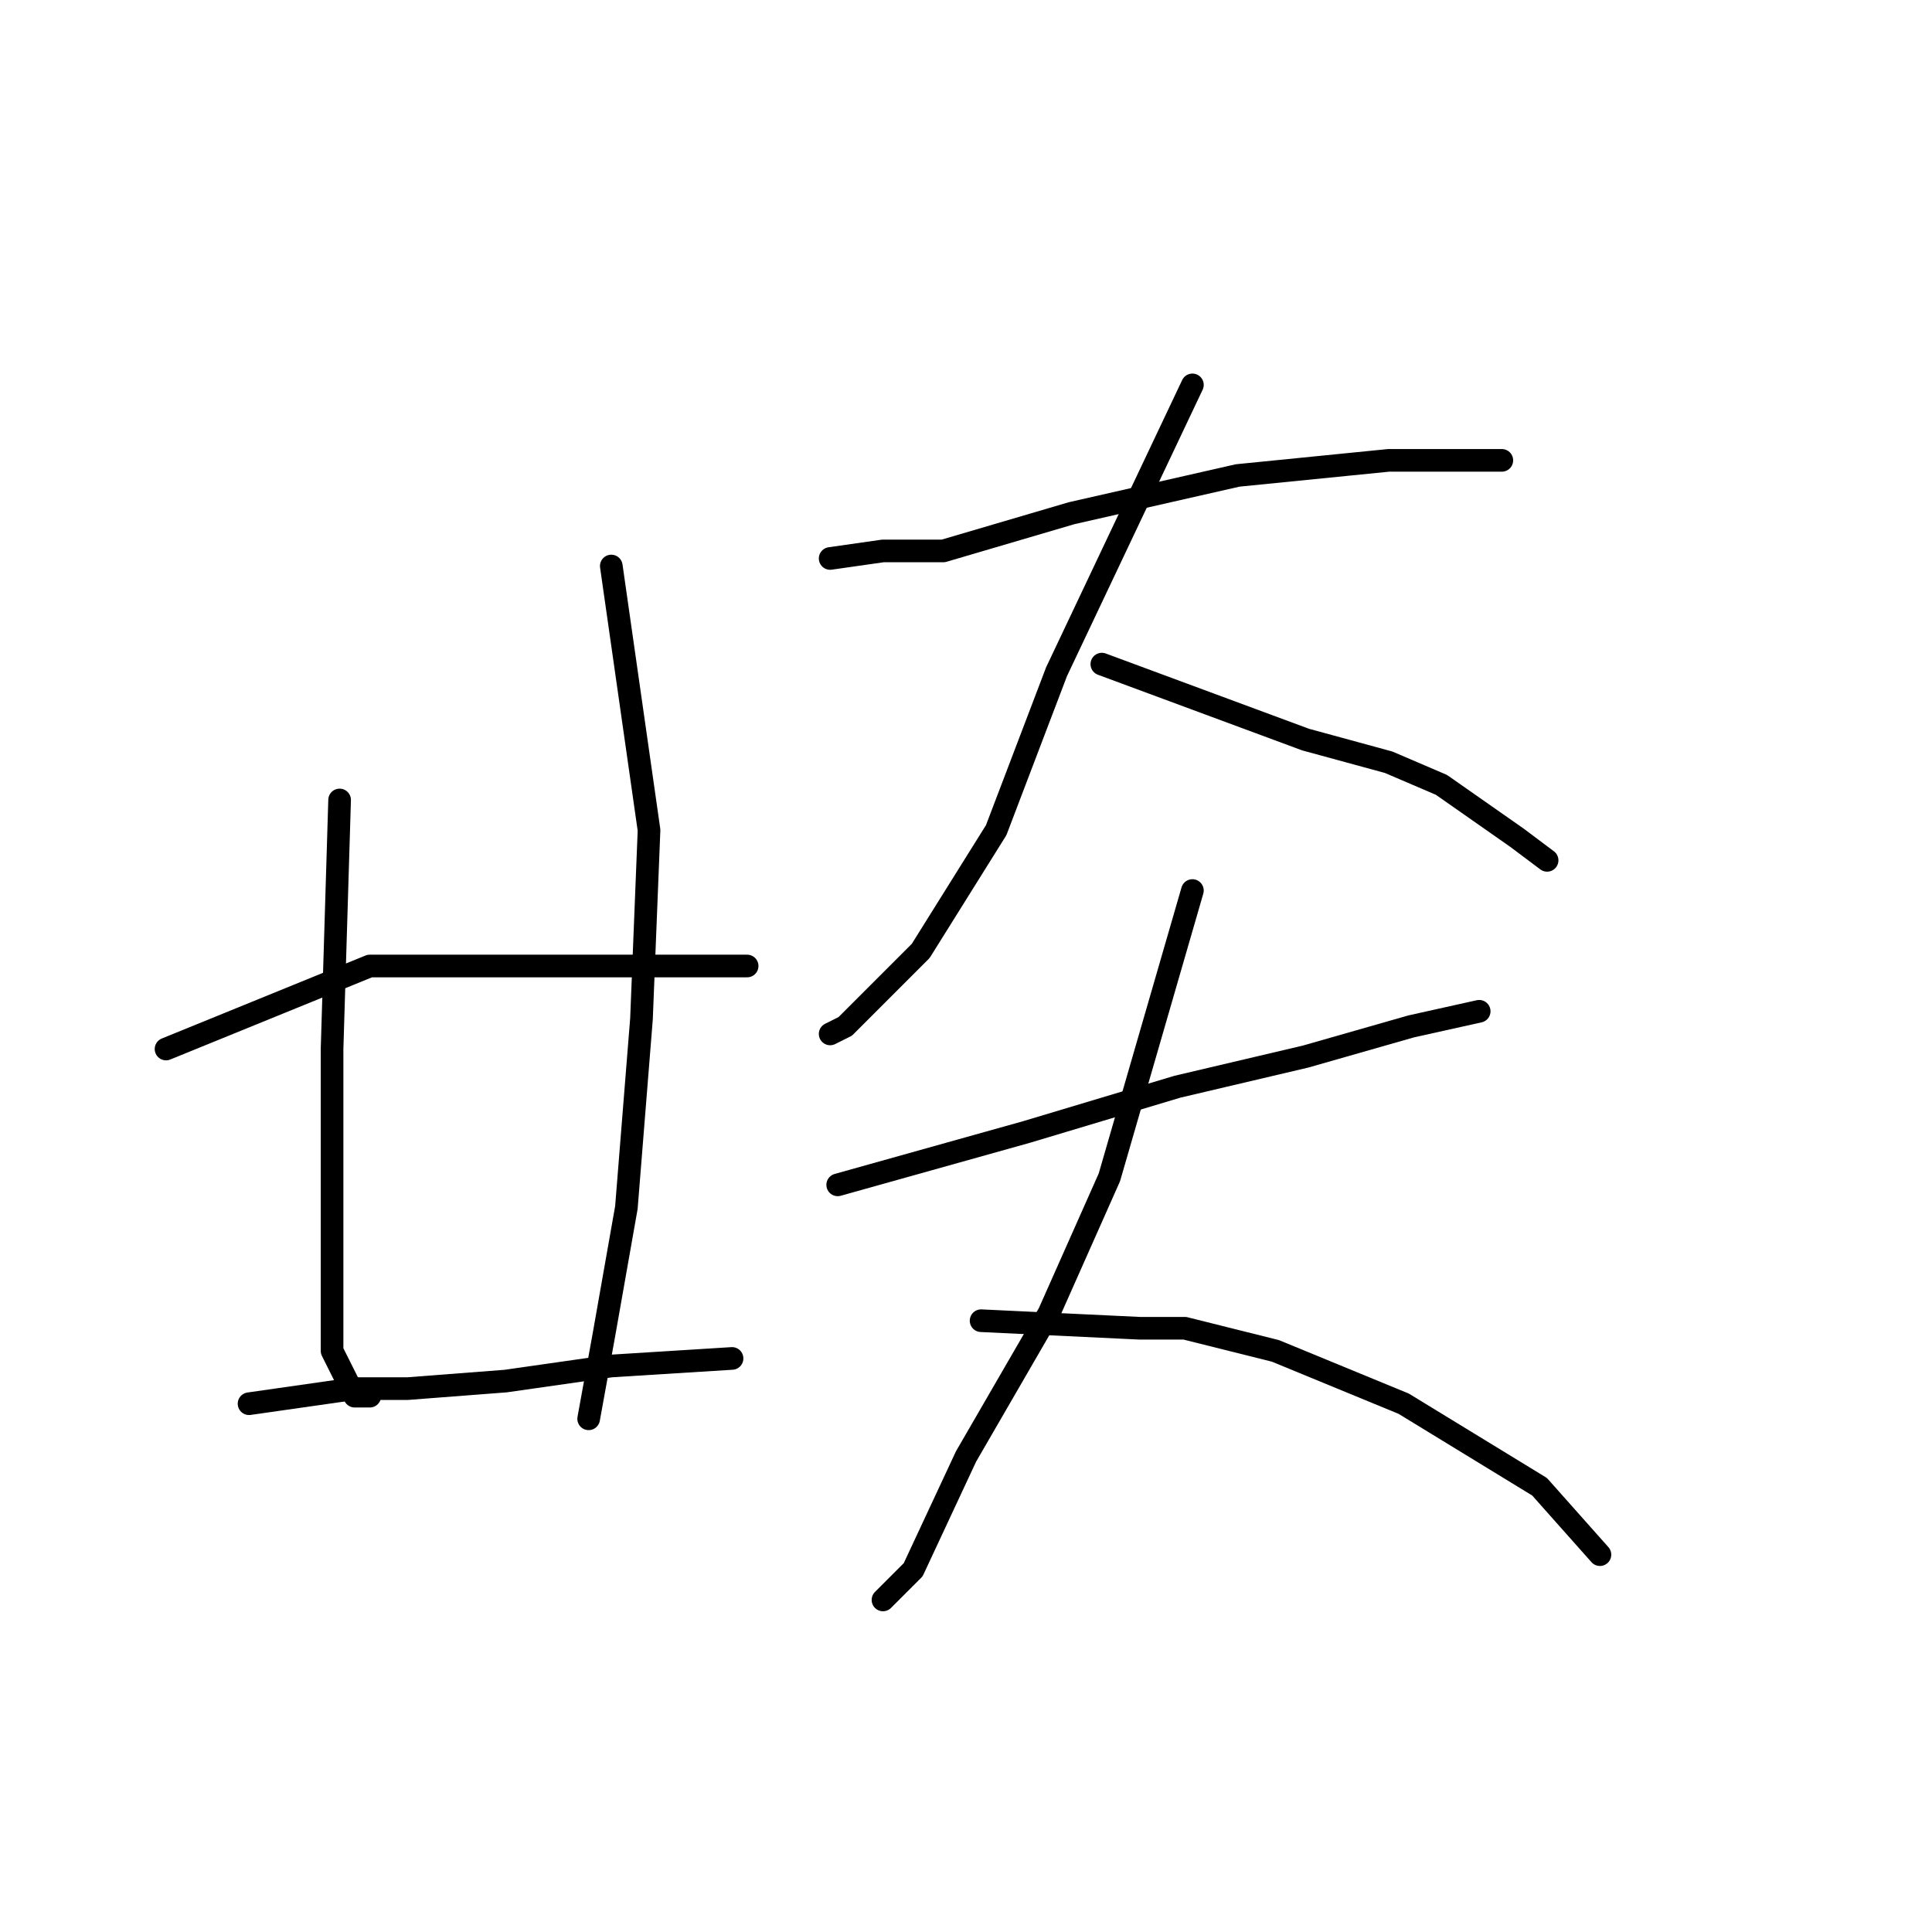<?xml version="1.0" standalone="no"?>
    <svg width="256" height="256" xmlns="http://www.w3.org/2000/svg" version="1.1">
    <polyline stroke="black" stroke-width="3" stroke-linecap="round" fill="transparent" stroke-linejoin="round" points="45 106 44 139 44 151 44 168 44 179 47 185 49 185 49 185 " />
        <polyline stroke="black" stroke-width="3" stroke-linecap="round" fill="transparent" stroke-linejoin="round" points="81 75 86 110 85 135 83 160 80 177 78 188 78 188 " />
        <polyline stroke="black" stroke-width="3" stroke-linecap="round" fill="transparent" stroke-linejoin="round" points="22 139 49 128 59 128 73 128 88 128 99 128 99 128 " />
        <polyline stroke="black" stroke-width="3" stroke-linecap="round" fill="transparent" stroke-linejoin="round" points="33 186 47 184 54 184 67 183 81 181 97 180 97 180 " />
        <polyline stroke="black" stroke-width="3" stroke-linecap="round" fill="transparent" stroke-linejoin="round" points="110 74 117 73 125 73 142 68 164 63 184 61 199 61 199 61 " />
        <polyline stroke="black" stroke-width="3" stroke-linecap="round" fill="transparent" stroke-linejoin="round" points="158 51 140 89 132 110 122 126 112 136 110 137 110 137 " />
        <polyline stroke="black" stroke-width="3" stroke-linecap="round" fill="transparent" stroke-linejoin="round" points="146 88 173 98 184 101 191 104 201 111 205 114 205 114 " />
        <polyline stroke="black" stroke-width="3" stroke-linecap="round" fill="transparent" stroke-linejoin="round" points="111 157 136 150 156 144 173 140 187 136 196 134 196 134 " />
        <polyline stroke="black" stroke-width="3" stroke-linecap="round" fill="transparent" stroke-linejoin="round" points="158 118 147 156 139 174 128 193 121 208 117 212 117 212 " />
        <polyline stroke="black" stroke-width="3" stroke-linecap="round" fill="transparent" stroke-linejoin="round" points="130 175 151 176 157 176 169 179 186 186 204 197 212 206 212 206 " />
        </svg>